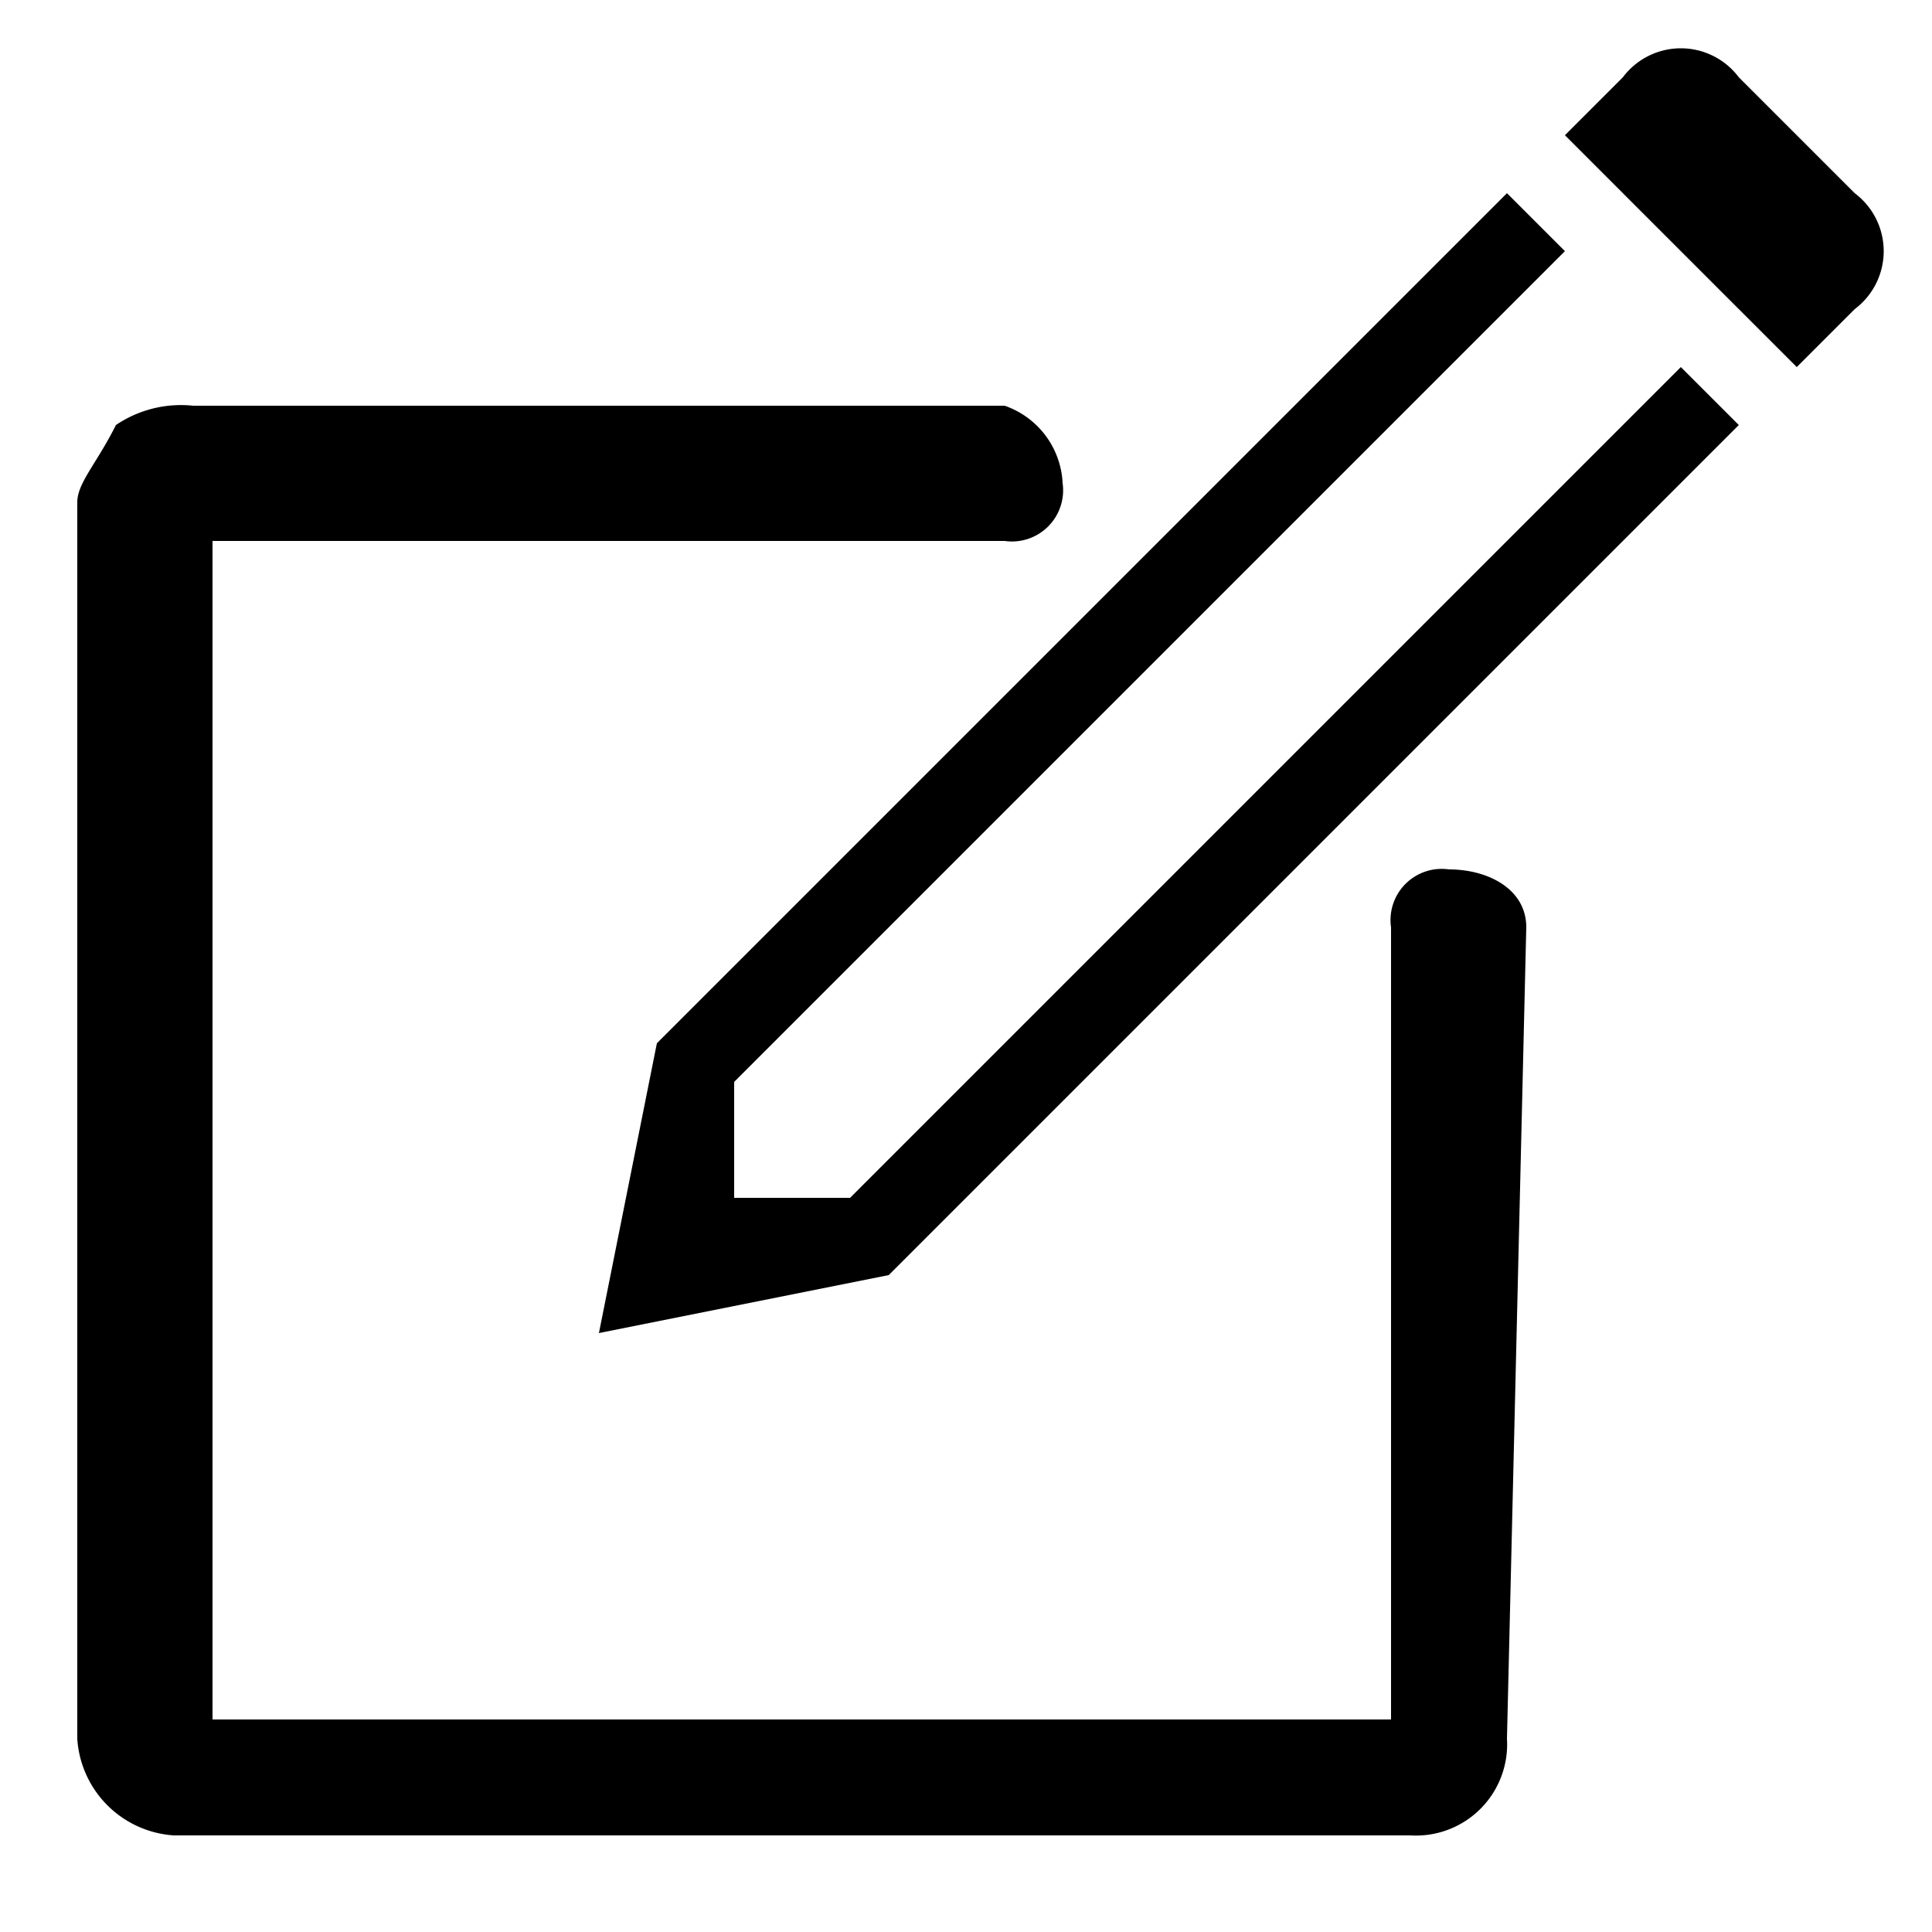 <svg id="Layer_1" data-name="Layer 1" xmlns="http://www.w3.org/2000/svg" viewBox="0 0 10 10"><title>m-icon_edit-o</title><polygon points="4.4 6.2 3.8 6.2 3.8 5.6 8.1 1.3 7.8 1 3.4 5.4 3.1 6.9 4.6 6.6 9 2.2 8.7 1.9 4.4 6.2"/><path d="M9.6,1,9,.4a.375.375,0,0,0-.6,0L8.1.7,9.3,1.9l.3-.3A.375.375,0,0,0,9.6,1Z"/><path d="M7.5,4.5a.265.265,0,0,0-.3.3V8.9H1.1V2.8H5.2a.265.265,0,0,0,.3-.3.446.446,0,0,0-.3-.4H1a.601.601,0,0,0-.4.1c-.1.2-.2.3-.2.4V9a.536.536,0,0,0,.5.5H7.3A.472.472,0,0,0,7.8,9l.1-4.2C7.9,4.6,7.7,4.5,7.5,4.5Z"/></svg>